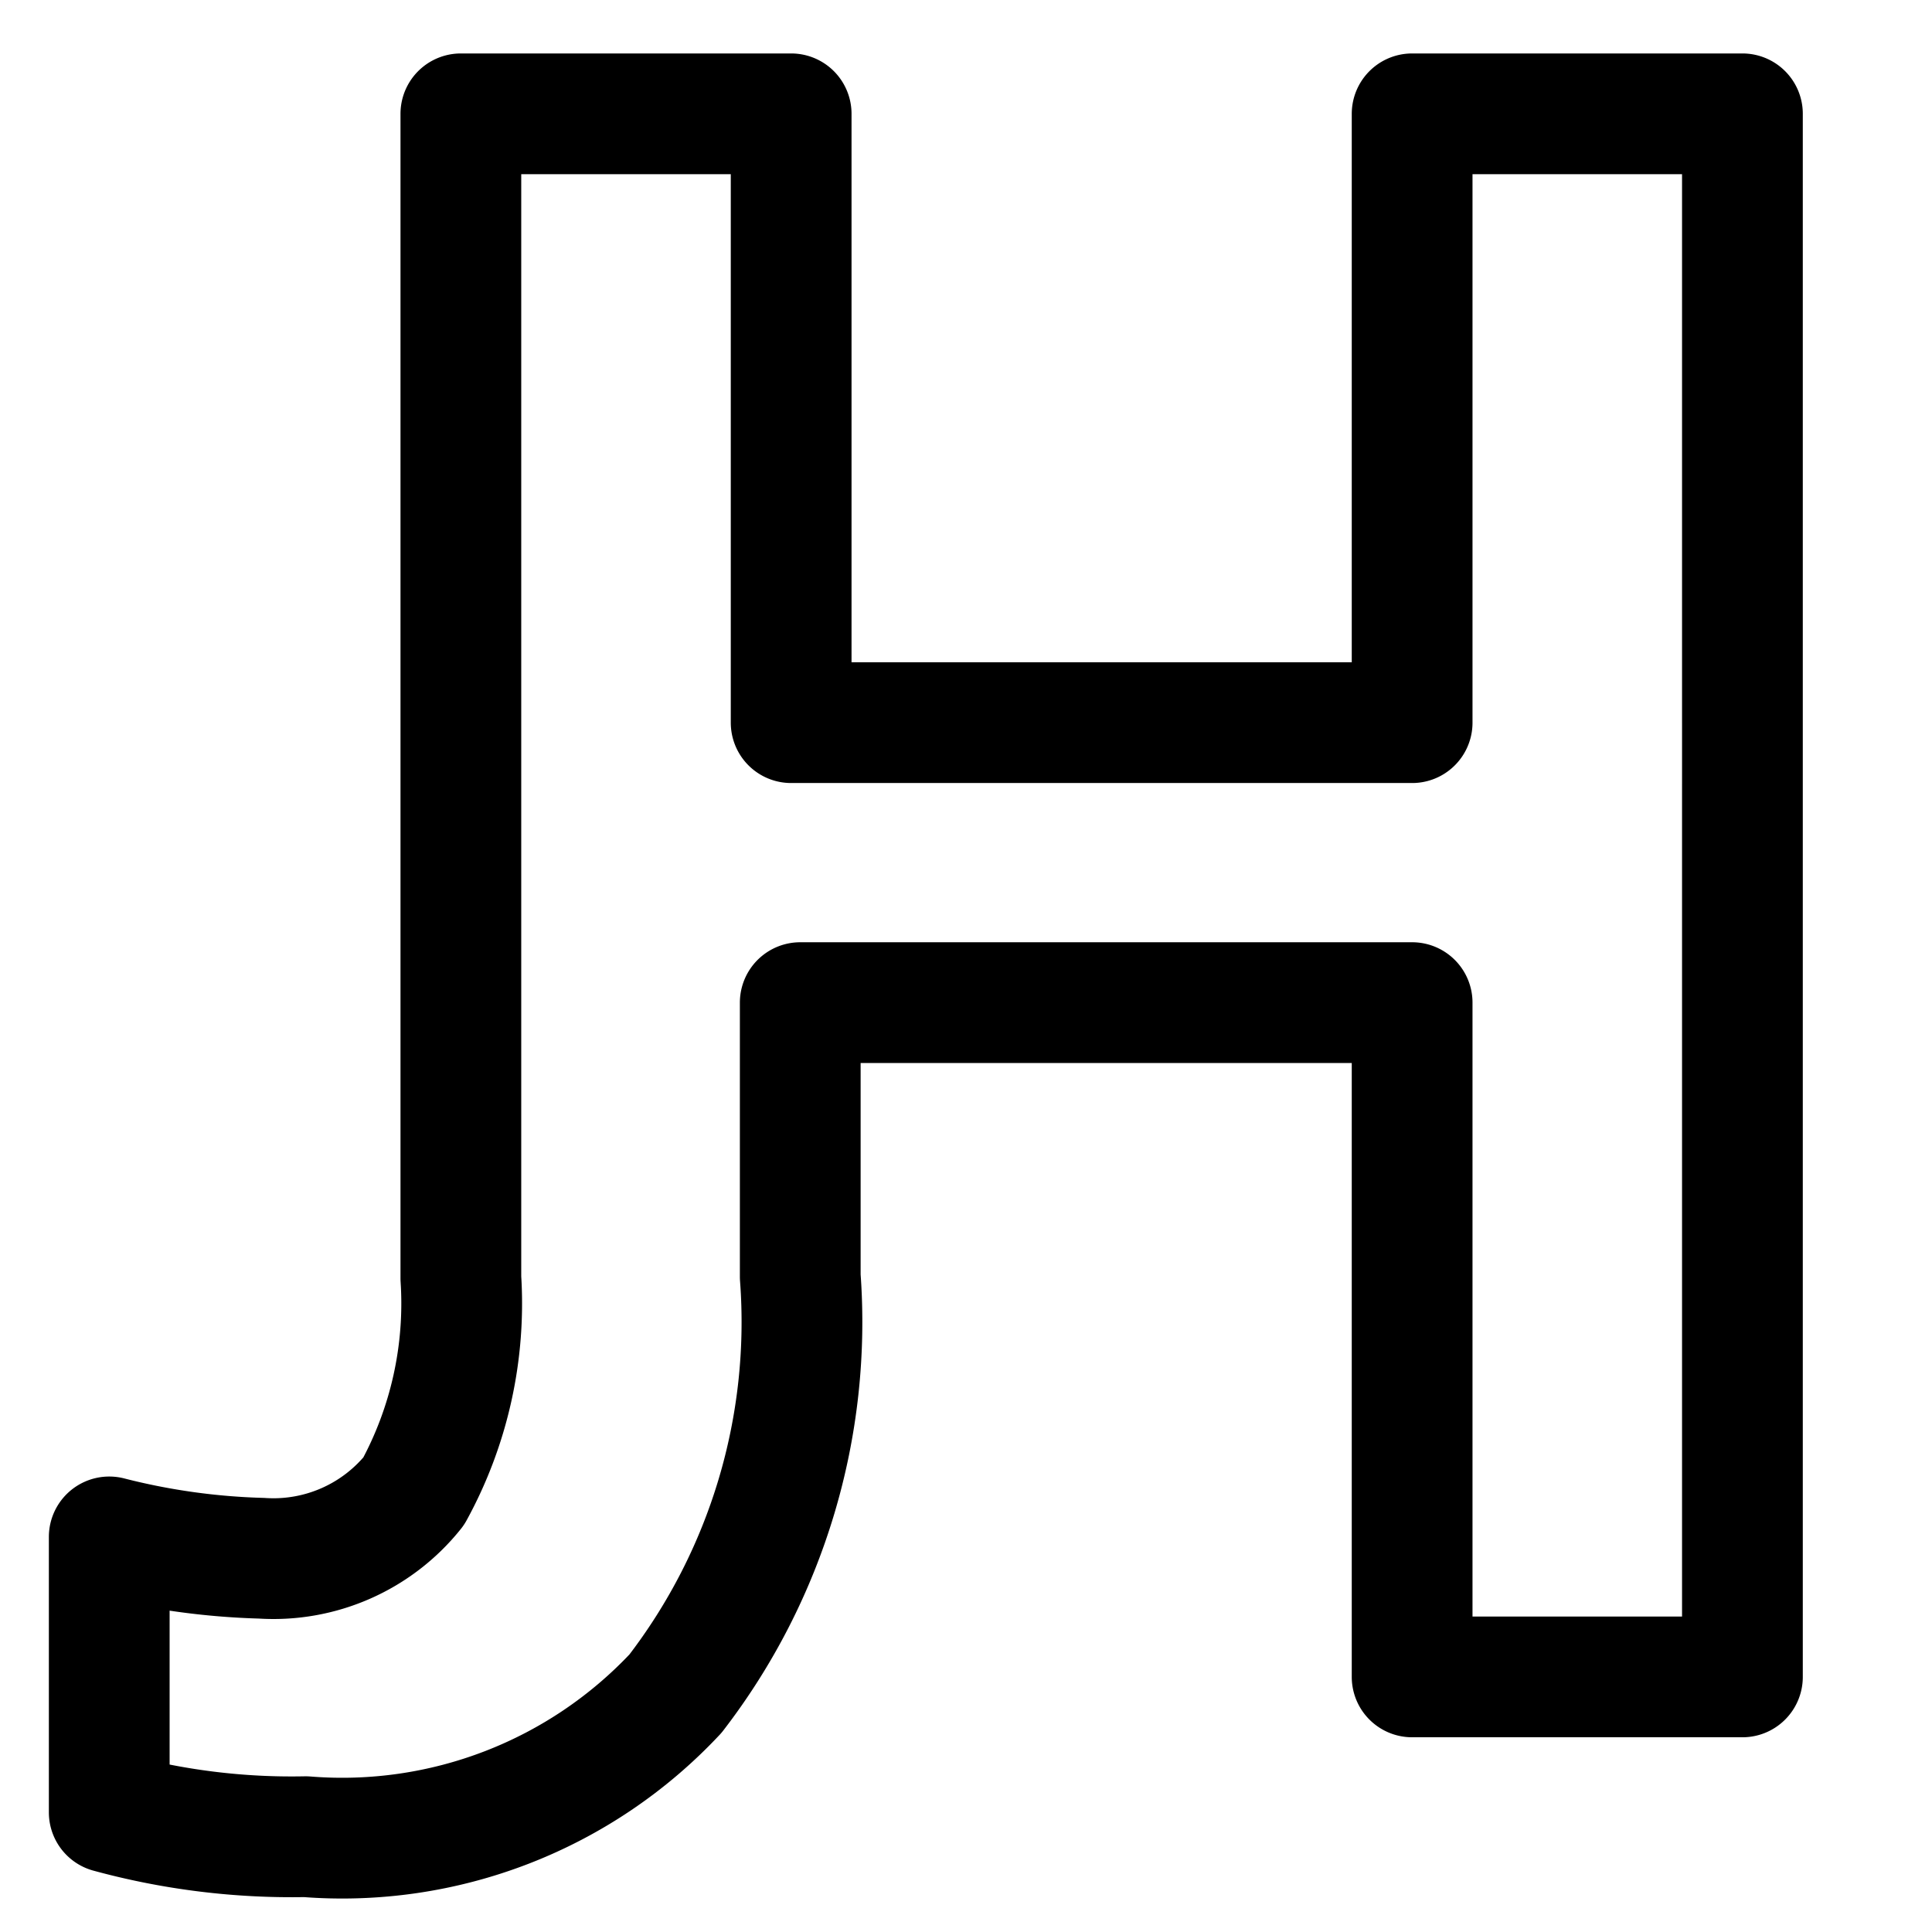 <?xml version="1.0" encoding="UTF-8" standalone="no"?>
<svg
   xmlns:osb="http://www.openswatchbook.org/uri/2009/osb"
   xmlns:dc="http://purl.org/dc/elements/1.1/"
   xmlns:cc="http://creativecommons.org/ns#"
   xmlns:rdf="http://www.w3.org/1999/02/22-rdf-syntax-ns#"
   xmlns:svg="http://www.w3.org/2000/svg"
   xmlns="http://www.w3.org/2000/svg"
   xmlns:sodipodi="http://sodipodi.sourceforge.net/DTD/sodipodi-0.dtd"
   xmlns:inkscape="http://www.inkscape.org/namespaces/inkscape"
   viewBox="0 0 24 24"
   version="1.1"
   id="svg6"
   sodipodi:docname="juliahub-logo-small-centered.svg"
   inkscape:version="1.0.2 (e86c870879, 2021-01-15)"
   width="24"
   height="24">
  <defs
     id="defs10">
    <linearGradient
       id="linearGradient839"
       osb:paint="solid">
      <stop
         style="stop-color:#000000;stop-opacity:1;"
         offset="0"
         id="stop837" />
    </linearGradient>
  </defs>
  <sodipodi:namedview
     pagecolor="#ffffff"
     bordercolor="#666666"
     borderopacity="1"
     objecttolerance="10"
     gridtolerance="10"
     guidetolerance="10"
     inkscape:pageopacity="0"
     inkscape:pageshadow="2"
     inkscape:window-width="1737"
     inkscape:window-height="1157"
     id="namedview8"
     showgrid="false"
     inkscape:zoom="31.5"
     inkscape:cx="10.906573"
     inkscape:cy="12.226066"
     inkscape:window-x="0"
     inkscape:window-y="30"
     inkscape:window-maximized="0"
     inkscape:current-layer="svg6" />
  <title
     id="title2">Untitled-1</title>
  <path
     d="M 17.542,1.414 V 8.977 H 9.828 V 1.414 H 5.725 v 14.464 a 4.859,4.859 0 0 1 -0.586,2.647 2.231,2.231 0 0 1 -1.891,0.832 8.546,8.546 0 0 1 -1.891,-0.265 V 22.514 A 8.603,8.603 0 0 0 3.797,22.816 5.672,5.672 0 0 0 8.391,21.039 7.563,7.563 0 0 0 9.941,15.859 V 12.455 h 7.601 v 8.376 h 4.103 V 1.414 Z"
     style="fill:none;fill-opacity:1;stroke:#000000;stroke-width:1.5;stroke-linecap:butt;stroke-linejoin:round;stroke-miterlimit:4;stroke-dasharray:none;stroke-dashoffset:0;stroke-opacity:1;paint-order:normal"
     id="path4" />
</svg>
